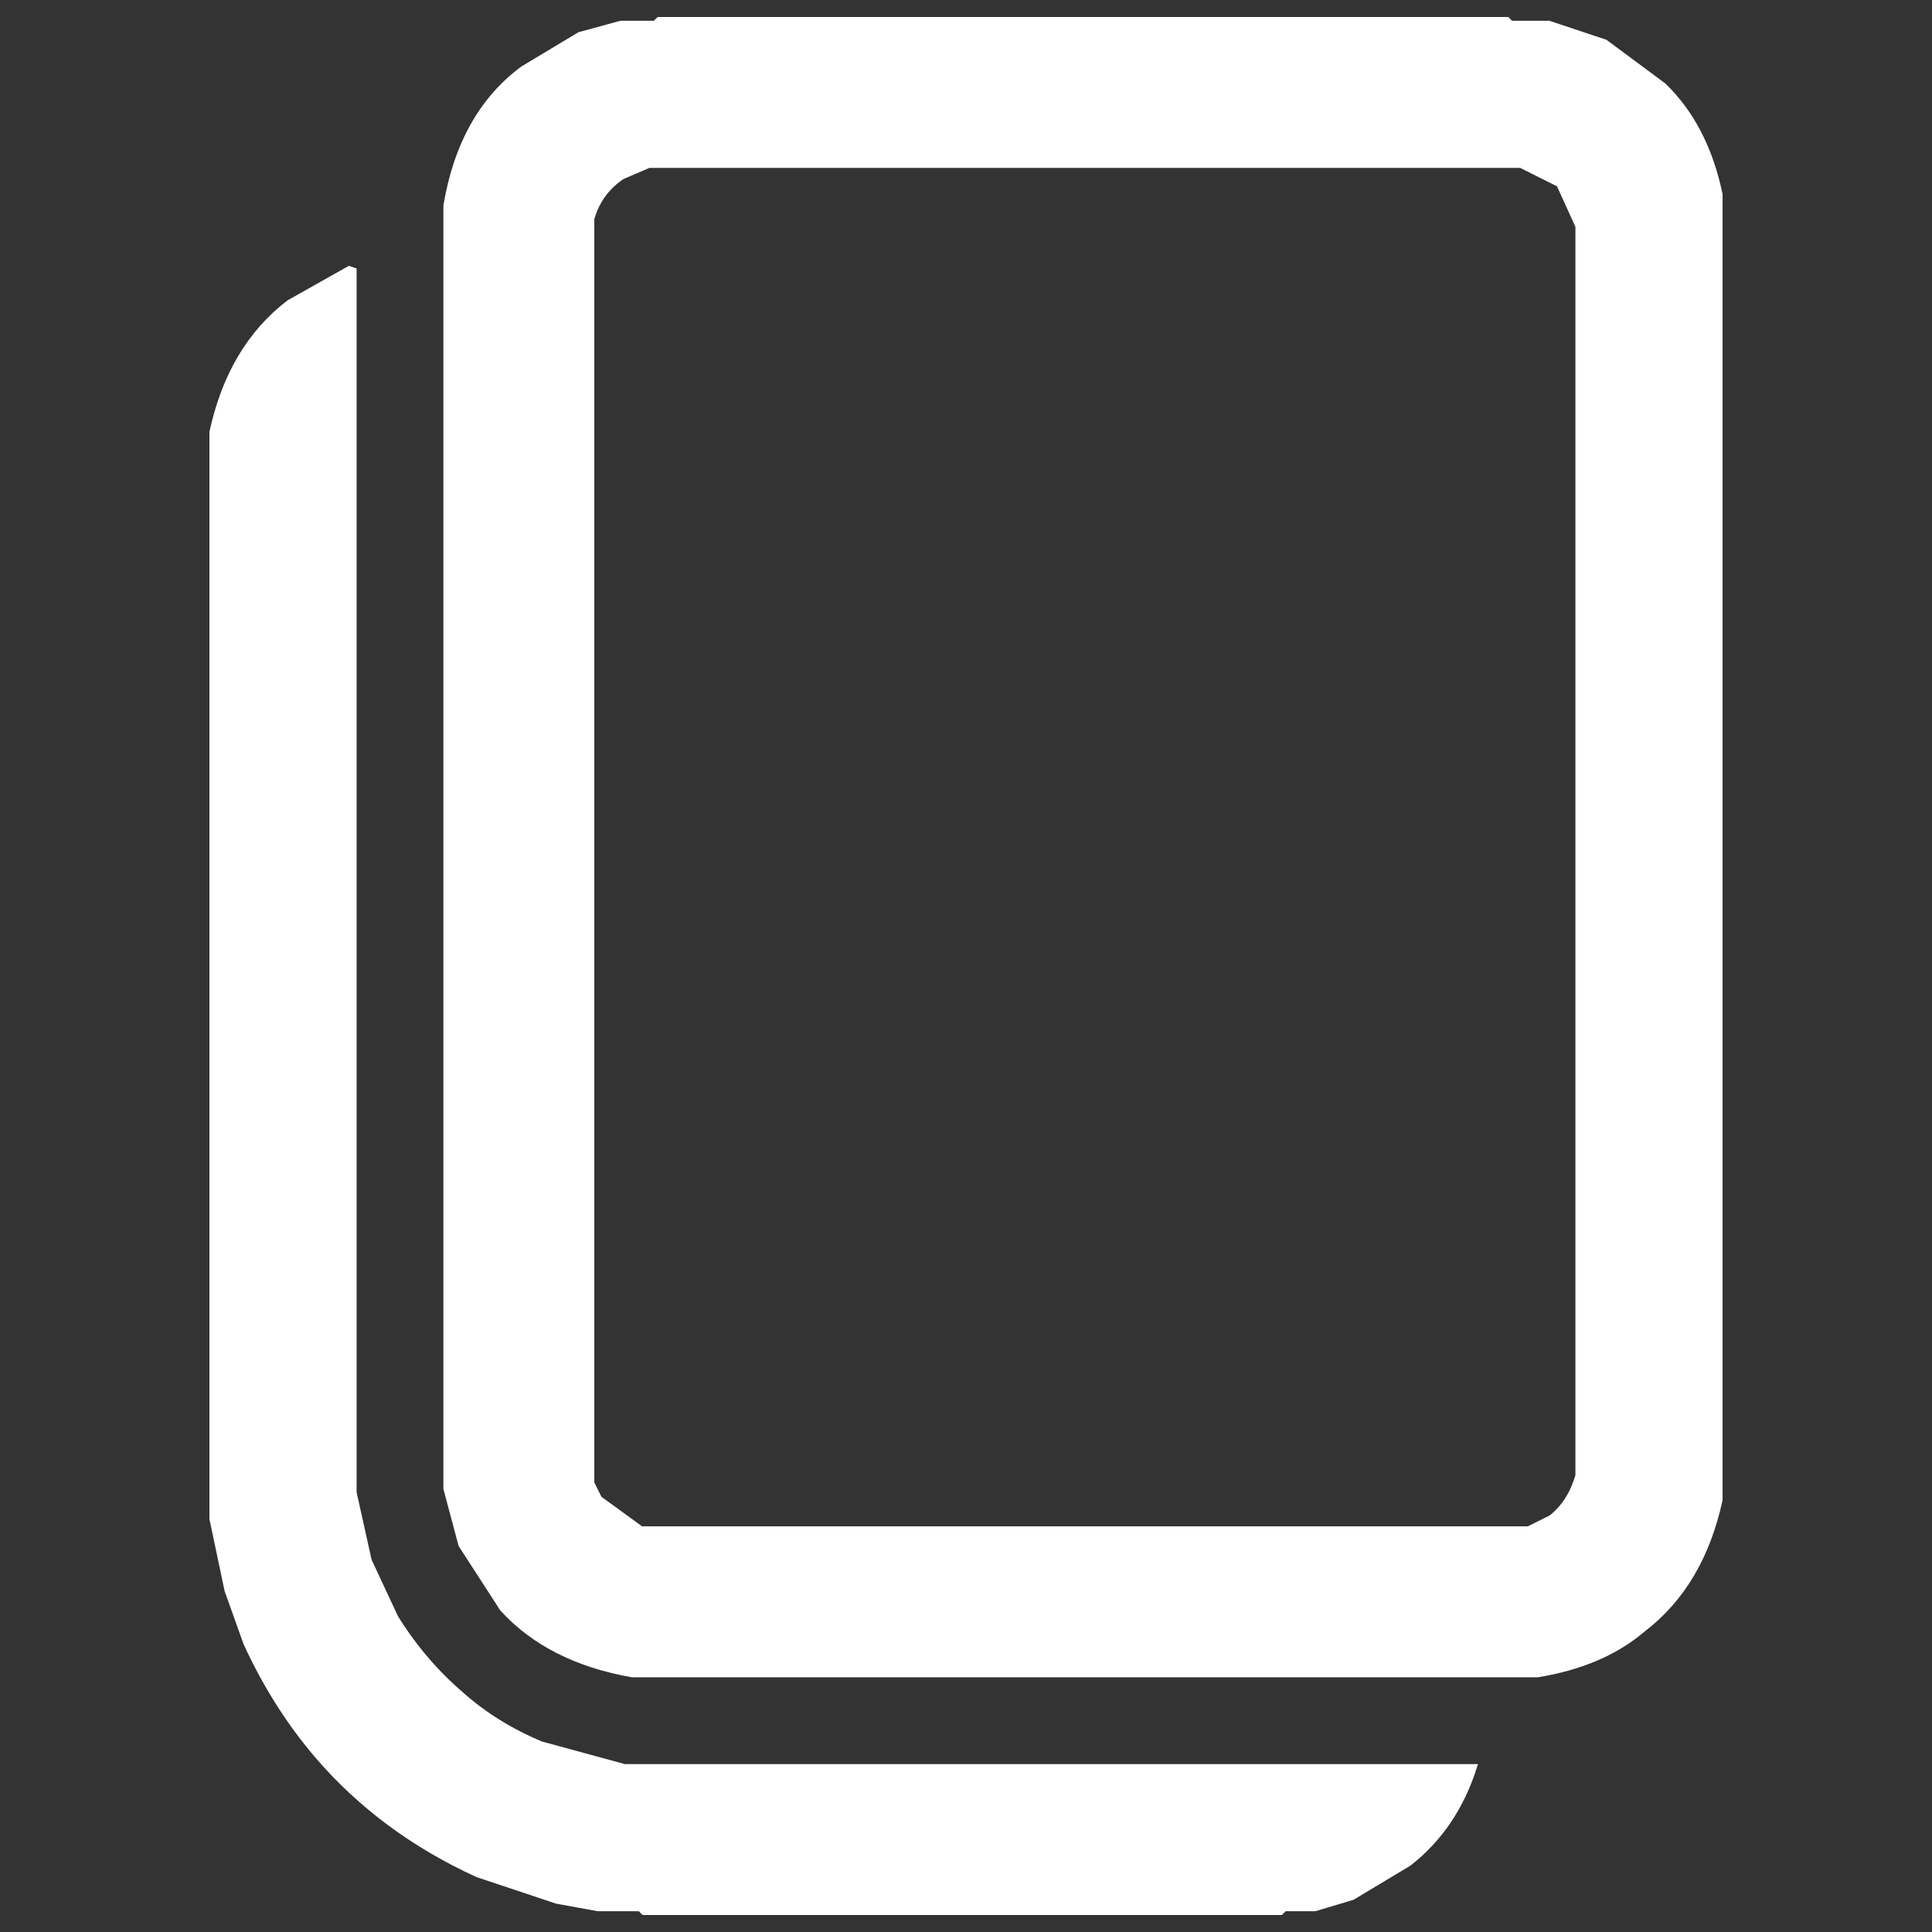 <svg viewBox="0 0 512 512" version="1.1" xmlns="http://www.w3.org/2000/svg">
    <rect x="0" y="0" width="512" height="512" fill="#333333" stroke="none"/>
    <path fill="rgb(0,0,0)" stroke="rgb(0,0,0)" stroke-width="1" opacity="0"
        d="M 0 0 L 512 0 L 512 512 L 0 512 L 0 0 Z M 175 5 L 174 6 L 165 6 L 154 9 L 139 18 Q 122 30 118 55 L 118 395 L 122 410 L 133 427 Q 145 440 168 444 L 408 444 Q 425 441 436 432 Q 451 420 456 398 L 456 52 Q 452 33 441 23 L 426 11 L 411 6 L 401 6 L 400 5 L 175 5 Z M 93 71 L 77 80 Q 61 92 56 115 L 56 403 L 60 422 L 65 436 Q 73 452 84 466 Q 101 485 127 497 L 148 504 L 159 506 L 170 506 L 171 507 L 340 507 L 341 506 L 349 506 L 359 503 L 374 494 Q 386 484 391 468 L 166 468 L 144 462 Q 132 457 123 449 Q 112 440 105 429 L 98 414 L 94 396 L 94 72 L 93 71 Z " />
    <path fill="rgb(0,0,0)" stroke="rgb(0,0,0)" stroke-width="1" opacity="0"
        d="M 171.5 44 L 402.5 44 L 413 49 L 418 59.5 L 418 390.5 Q 416.1 398.2 410.5 402 L 404.5 405 L 169.5 405 L 159 396.5 L 157 392.5 L 157 57.5 Q 159.3 50.8 164.5 47 L 171.5 44 Z " />
    <path fill="rgb(255,255,255)" stroke="rgb(255,255,255)" stroke-width="1" opacity="1"
        d="M 174.5 5 L 399.5 5 L 400.5 6 L 410.5 6 L 425.5 11 L 441 22.5 Q 452.2 33.3 456 51.5 L 456 397.5 Q 451.1 420.1 435.5 432 Q 424.7 441.2 407.5 444 L 167.5 444 Q 145.4 440.1 133 426.5 L 122 409.5 L 118 394.5 L 118 54.5 Q 122.1 30.1 138.5 18 L 153.5 9 L 164.5 6 L 173.5 6 L 174.5 5 Z M 172 44 L 165 47 Q 159 51 157 58 L 157 393 L 159 397 L 170 405 L 405 405 L 411 402 Q 416 398 418 391 L 418 60 L 413 49 L 403 44 L 172 44 Z " />
    <path fill="rgb(255,255,255)" stroke="rgb(255,255,255)" stroke-width="1" opacity="1"
        d="M 92.5 71 L 94 71.5 L 94 395.5 L 98 413.5 L 105 428.5 Q 112.3 440.3 122.5 449 Q 131.5 457 143.5 462 L 165.5 468 L 391 468 Q 385.9 484.3 373.5 494 L 358.5 503 L 348.5 506 L 340.5 506 L 339.5 507 L 170.5 507 L 169.5 506 L 158.5 506 L 147.5 504 L 126.5 497 Q 101.1 485.4 84 465.5 Q 72.7 452.3 65 435.5 L 60 421.5 L 56 402.5 L 56 114.5 Q 60.9 91.9 76.5 80 L 92.5 71 Z " />
</svg>